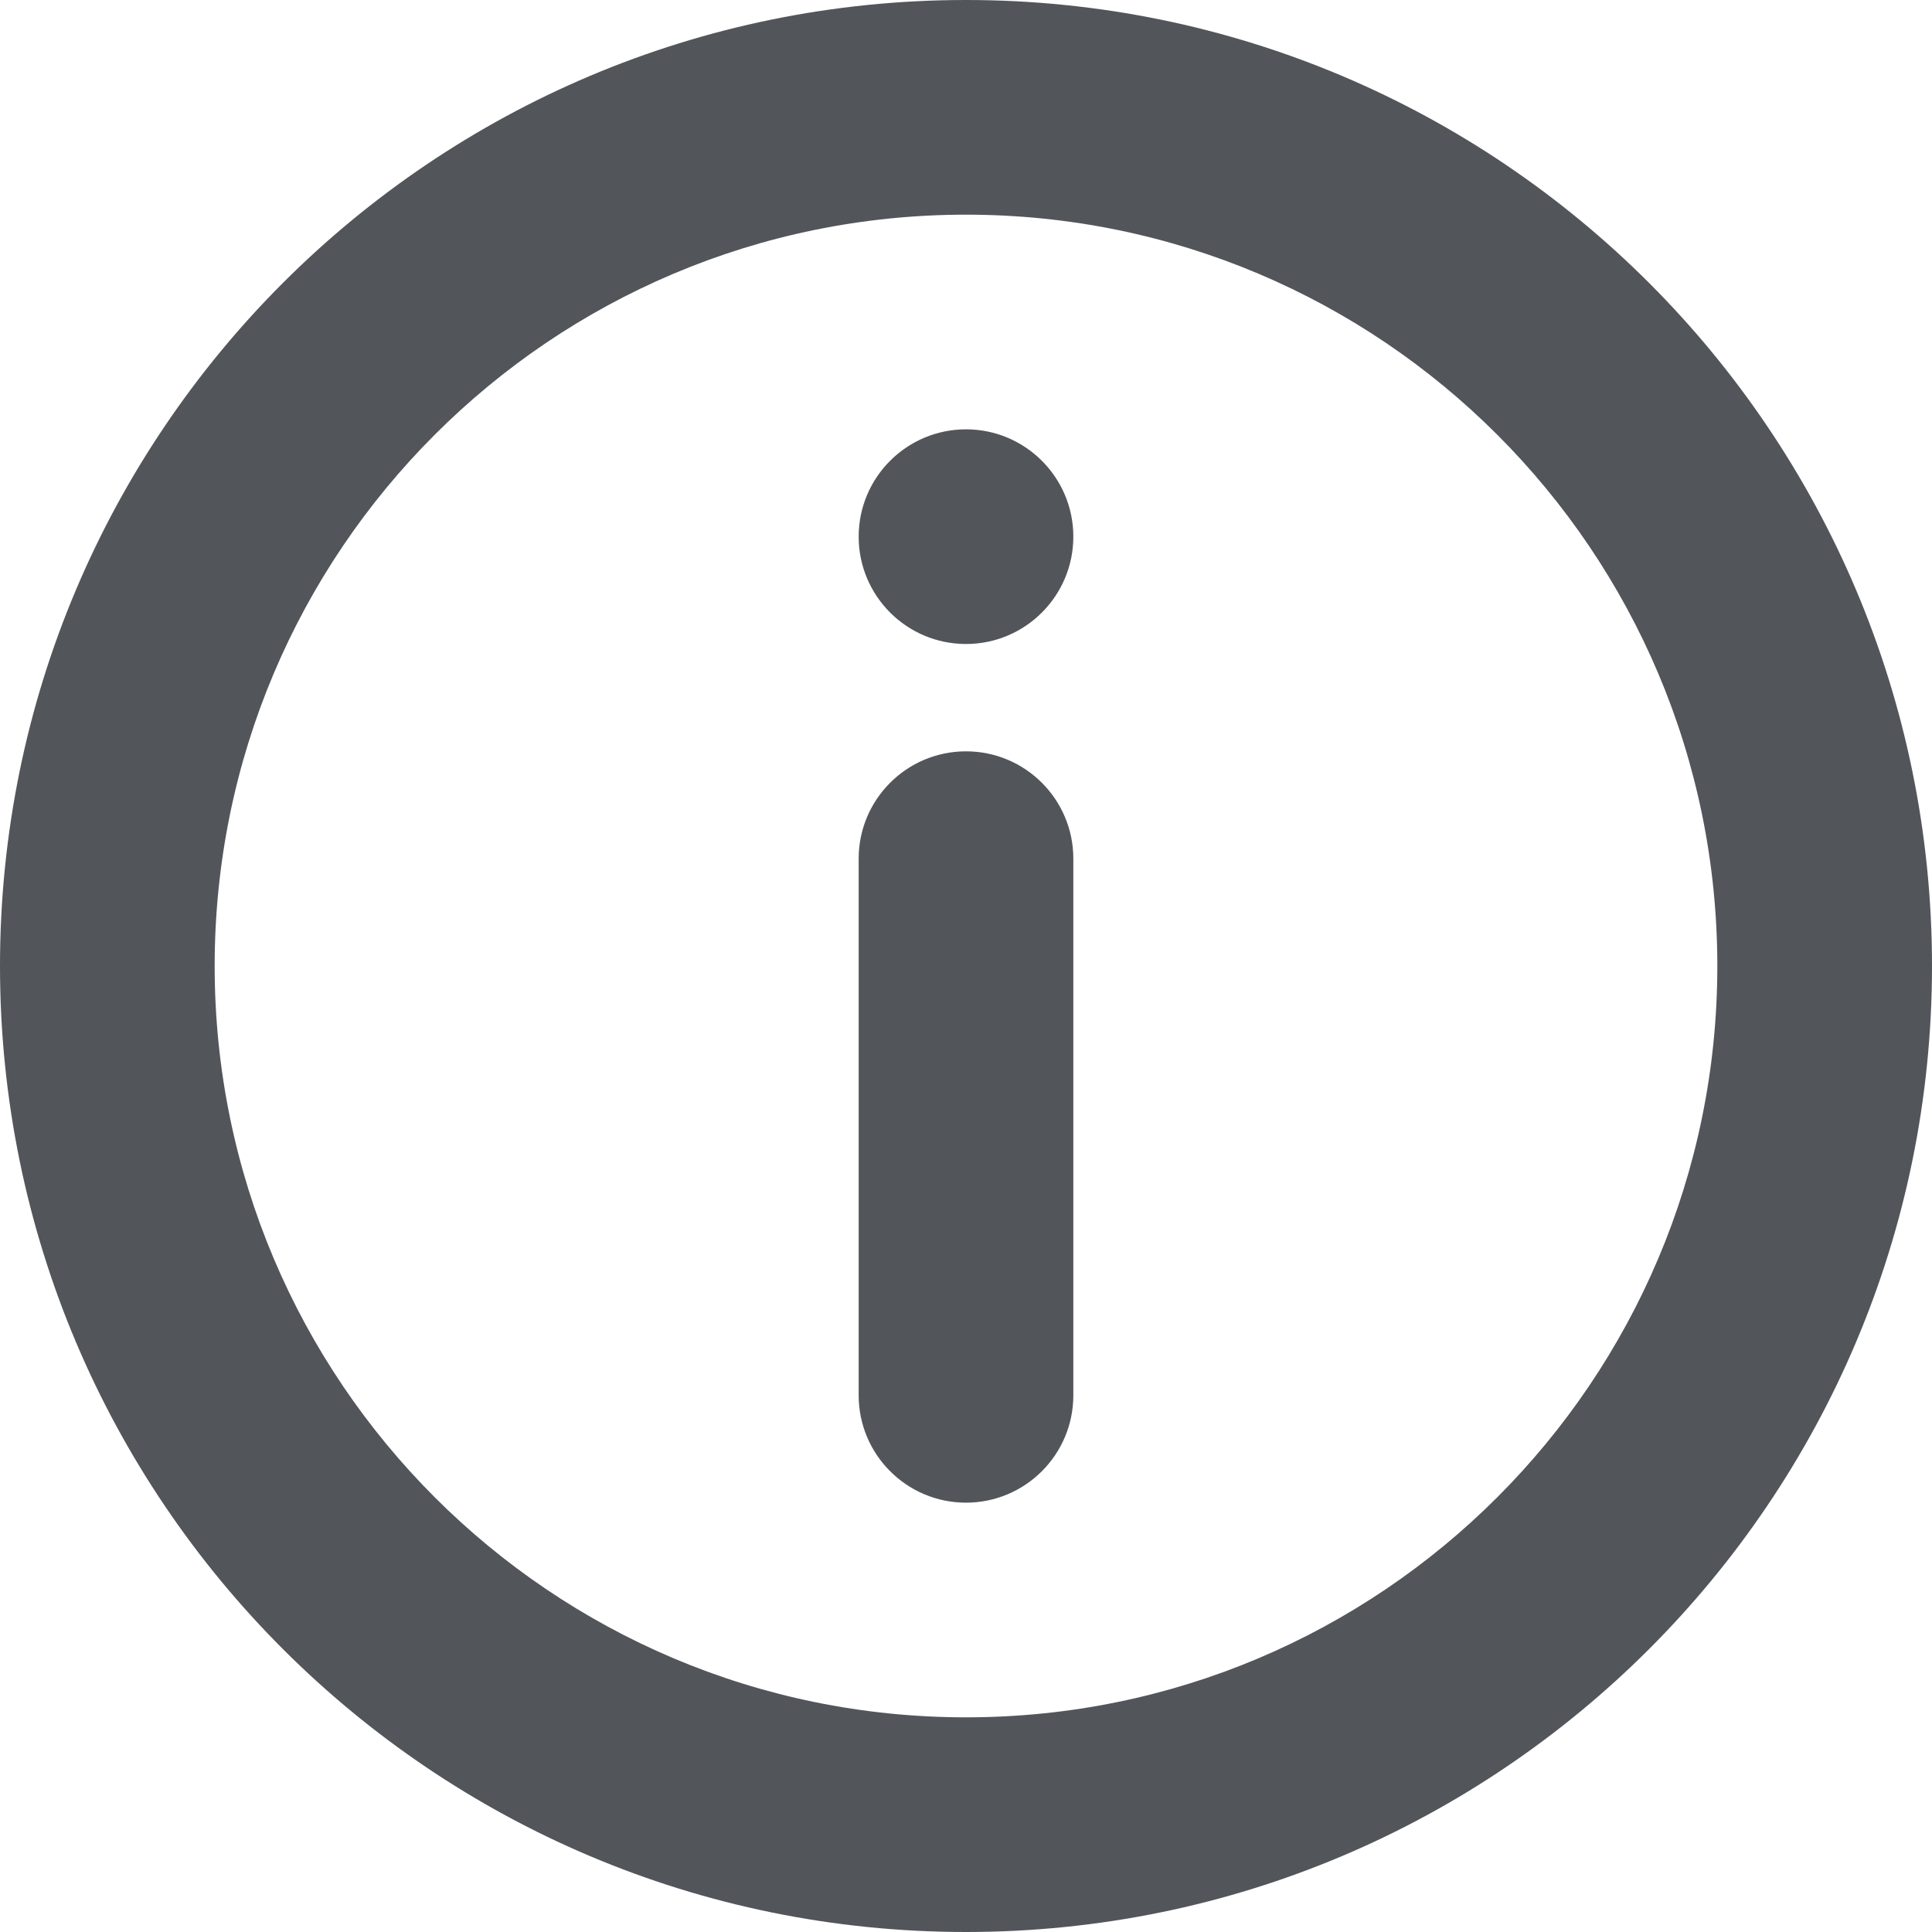 <svg width="18" height="18" viewBox="0 0 18 18" fill="none" xmlns="http://www.w3.org/2000/svg">
<path d="M9 0C13.971 0 18 4.029 18 9C18 13.971 13.971 18 9 18C4.029 18 0 13.971 0 9C0 4.029 4.029 0 9 0ZM9 2C5.134 2 2 5.134 2 9C2 12.866 5.134 16 9 16C12.866 16 16 12.866 16 9C16 5.134 12.866 2 9 2ZM9 7C9.552 7 10 7.448 10 8V13C10 13.552 9.552 14 9 14C8.448 14 8 13.552 8 13V8C8 7.448 8.448 7 9 7ZM9 4C9.552 4 10 4.448 10 5C10 5.552 9.552 6 9 6C8.448 6 8 5.552 8 5C8 4.448 8.448 4 9 4Z" fill="#52555A"/>
</svg>
